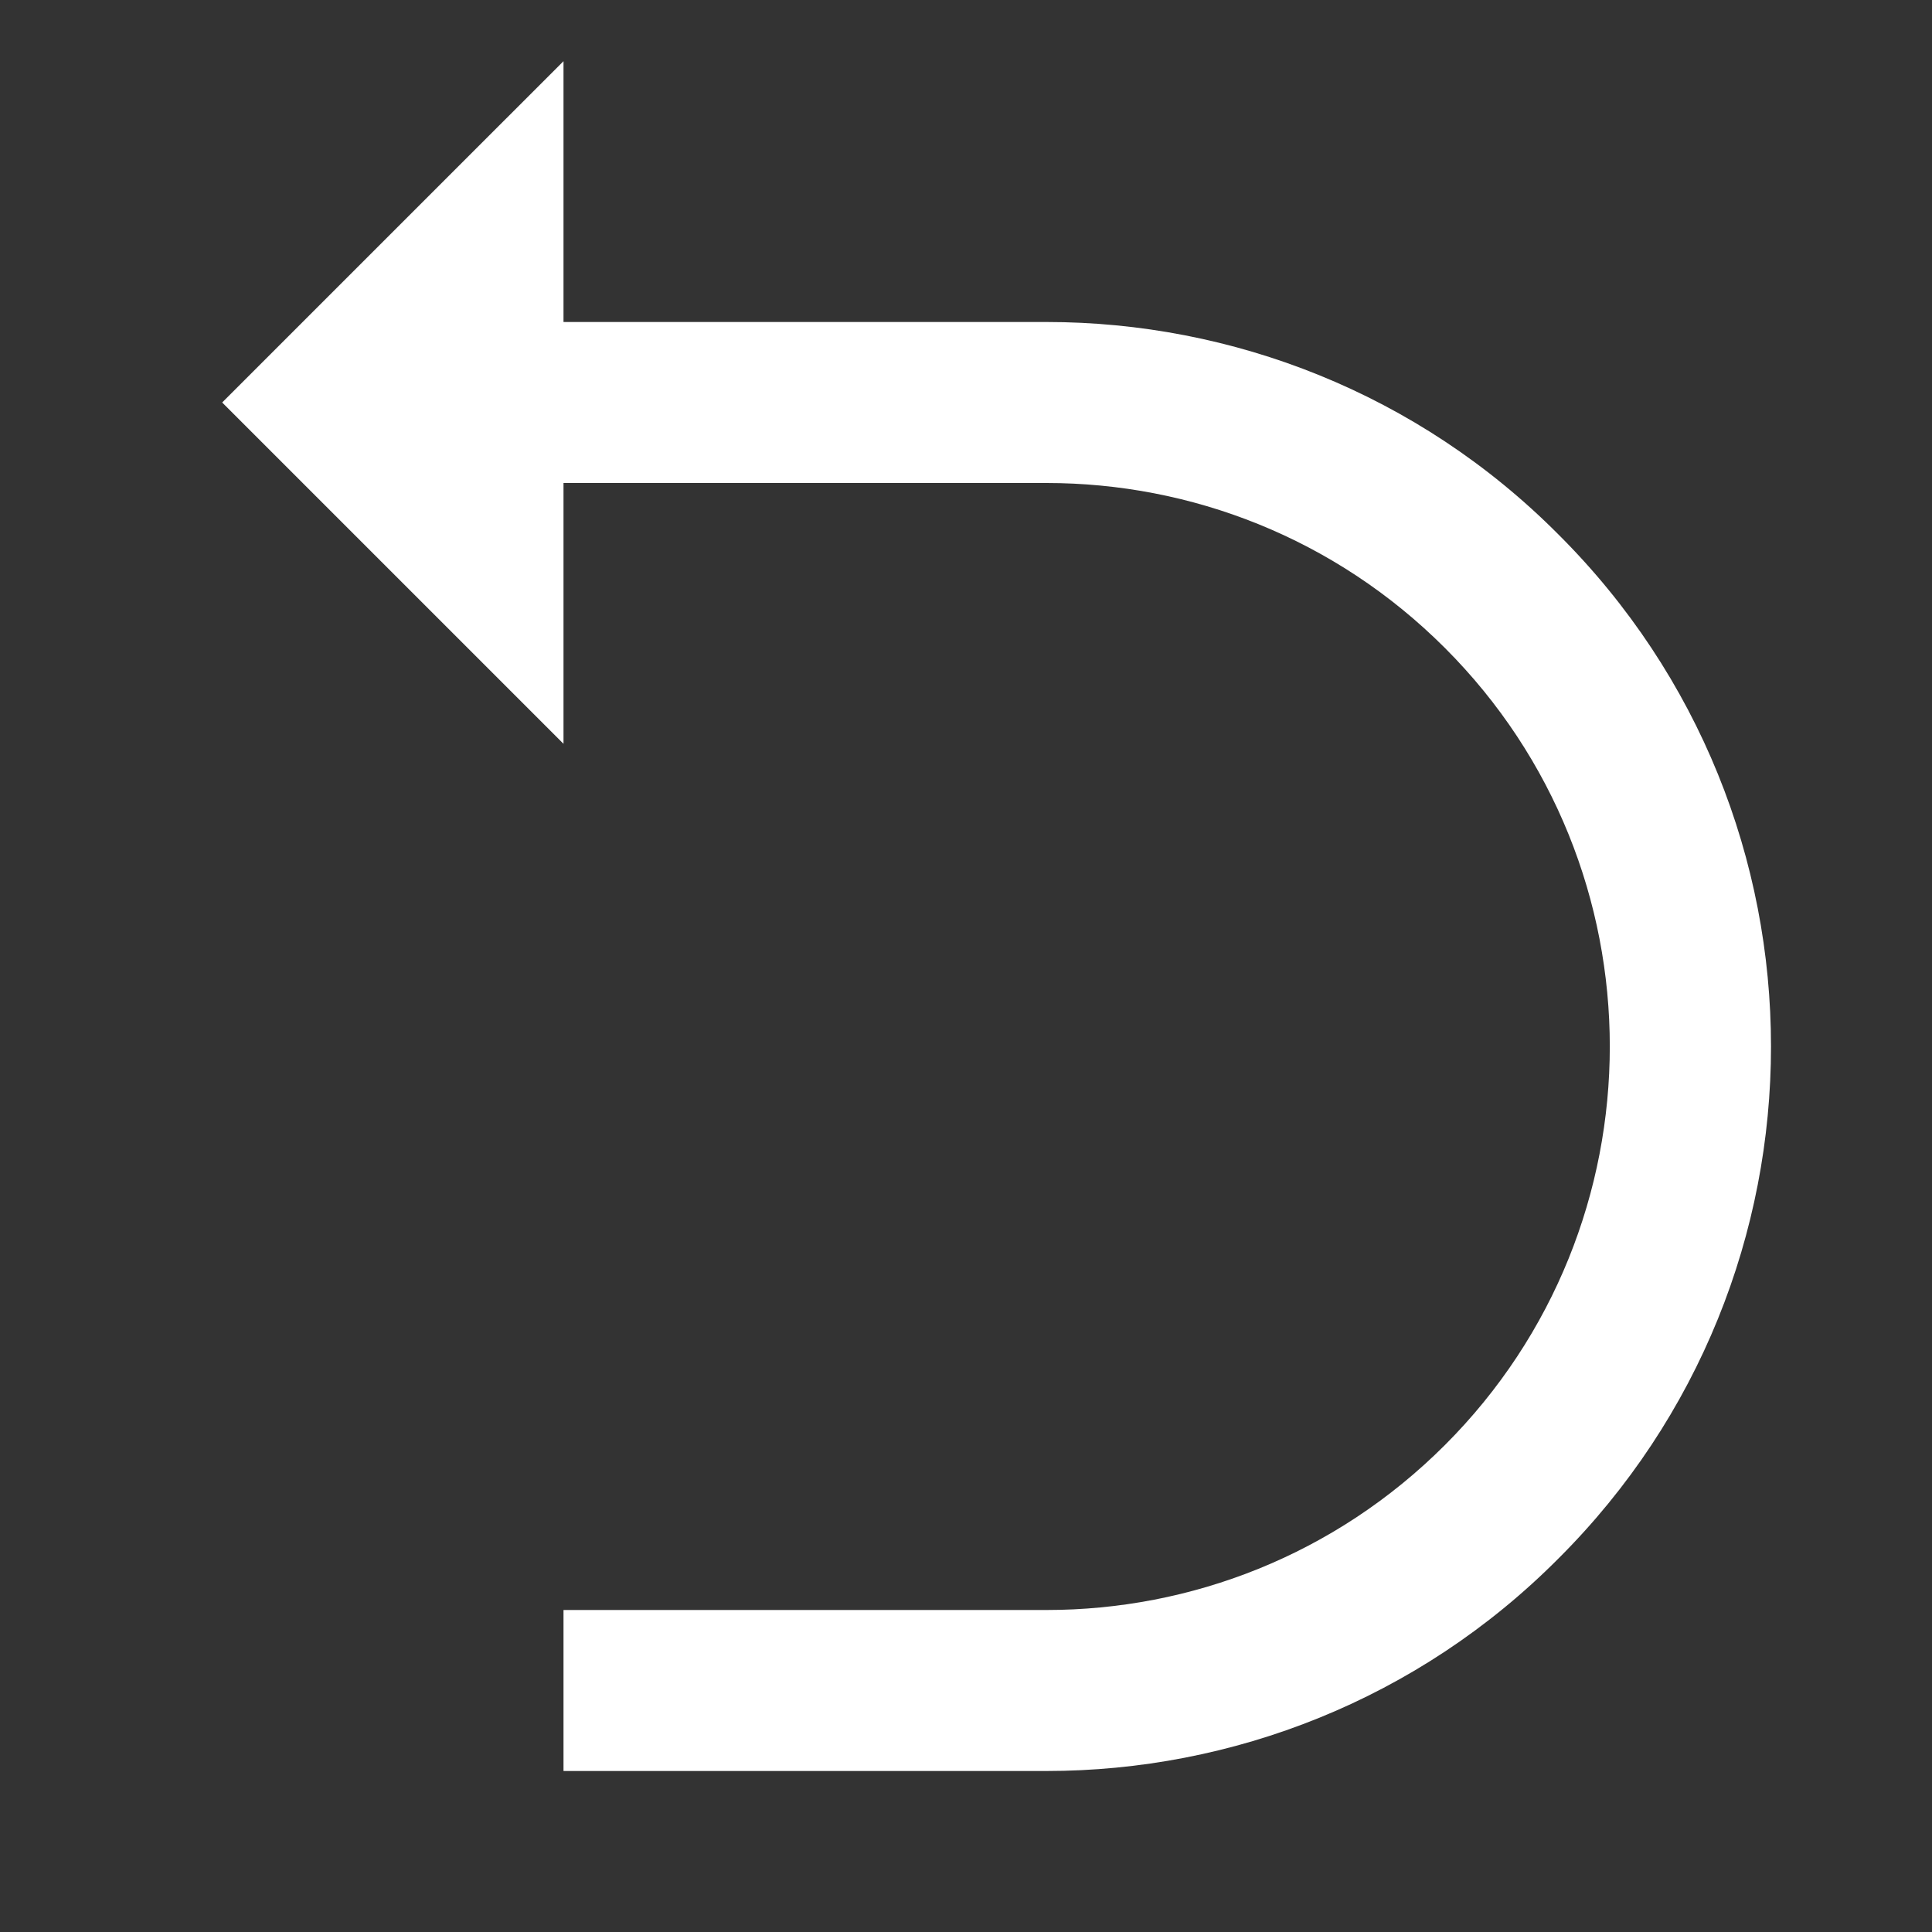 <?xml version="1.0" encoding="UTF-8" standalone="no"?>
<svg
   xmlns:dc="http://purl.org/dc/elements/1.1/"
   xmlns:cc="http://creativecommons.org/ns#"
   xmlns:rdf="http://www.w3.org/1999/02/22-rdf-syntax-ns#"
   xmlns:svg="http://www.w3.org/2000/svg"
   xmlns="http://www.w3.org/2000/svg"
   xmlns:sodipodi="http://sodipodi.sourceforge.net/DTD/sodipodi-0.dtd"
   xmlns:inkscape="http://www.inkscape.org/namespaces/inkscape"
   fill="#FFFFFF"
   height="24"
   viewBox="0 0 24 24"
   width="24"
   id="svg2"
   version="1.1"
   inkscape:version="0.91 r"
   sodipodi:docname="ic_redo_white_24dp.svg">
  <rect x="0" y="0" width="24" height="24" fill="#333333" stroke="none"/>
  <defs
     id="defs10" />
  <sodipodi:namedview
     pagecolor="#ffffff"
     bordercolor="#666666"
     borderopacity="1"
     objecttolerance="10"
     gridtolerance="10"
     guidetolerance="10"
     inkscape:pageopacity="0"
     inkscape:pageshadow="2"
     inkscape:window-width="1916"
     inkscape:window-height="1143"
     id="namedview8"
     showgrid="false"
     inkscape:zoom="19.666667"
     inkscape:cx="11.809984"
     inkscape:cy="10.787734"
     inkscape:window-x="1680"
     inkscape:window-y="36"
     inkscape:window-maximized="0"
     inkscape:current-layer="svg2" />
  <path
     d="M0 0h24v24H0z"
     fill="none"
     id="path6" />
  <path
     d="M 19.36,6.64 C 17.61,4.88 15.3,4 13,4 L 7,4 7,0.76 2.76,5 7,9.24 7,6 13,6 c 1.79,0 3.58,0.68 4.95,2.05 2.73,2.73 2.73,7.17 0,9.9 C 16.58,19.32 14.79,20 13,20 l -6,0 0,2 6,0 c 2.3,0 4.61,-0.88 6.36,-2.64 3.52,-3.51 3.52,-9.21 0,-12.72 z"
     id="path4159"
     inkscape:connector-curvature="0"
     sodipodi:nodetypes="ccccccccsscccccc" />
</svg>

